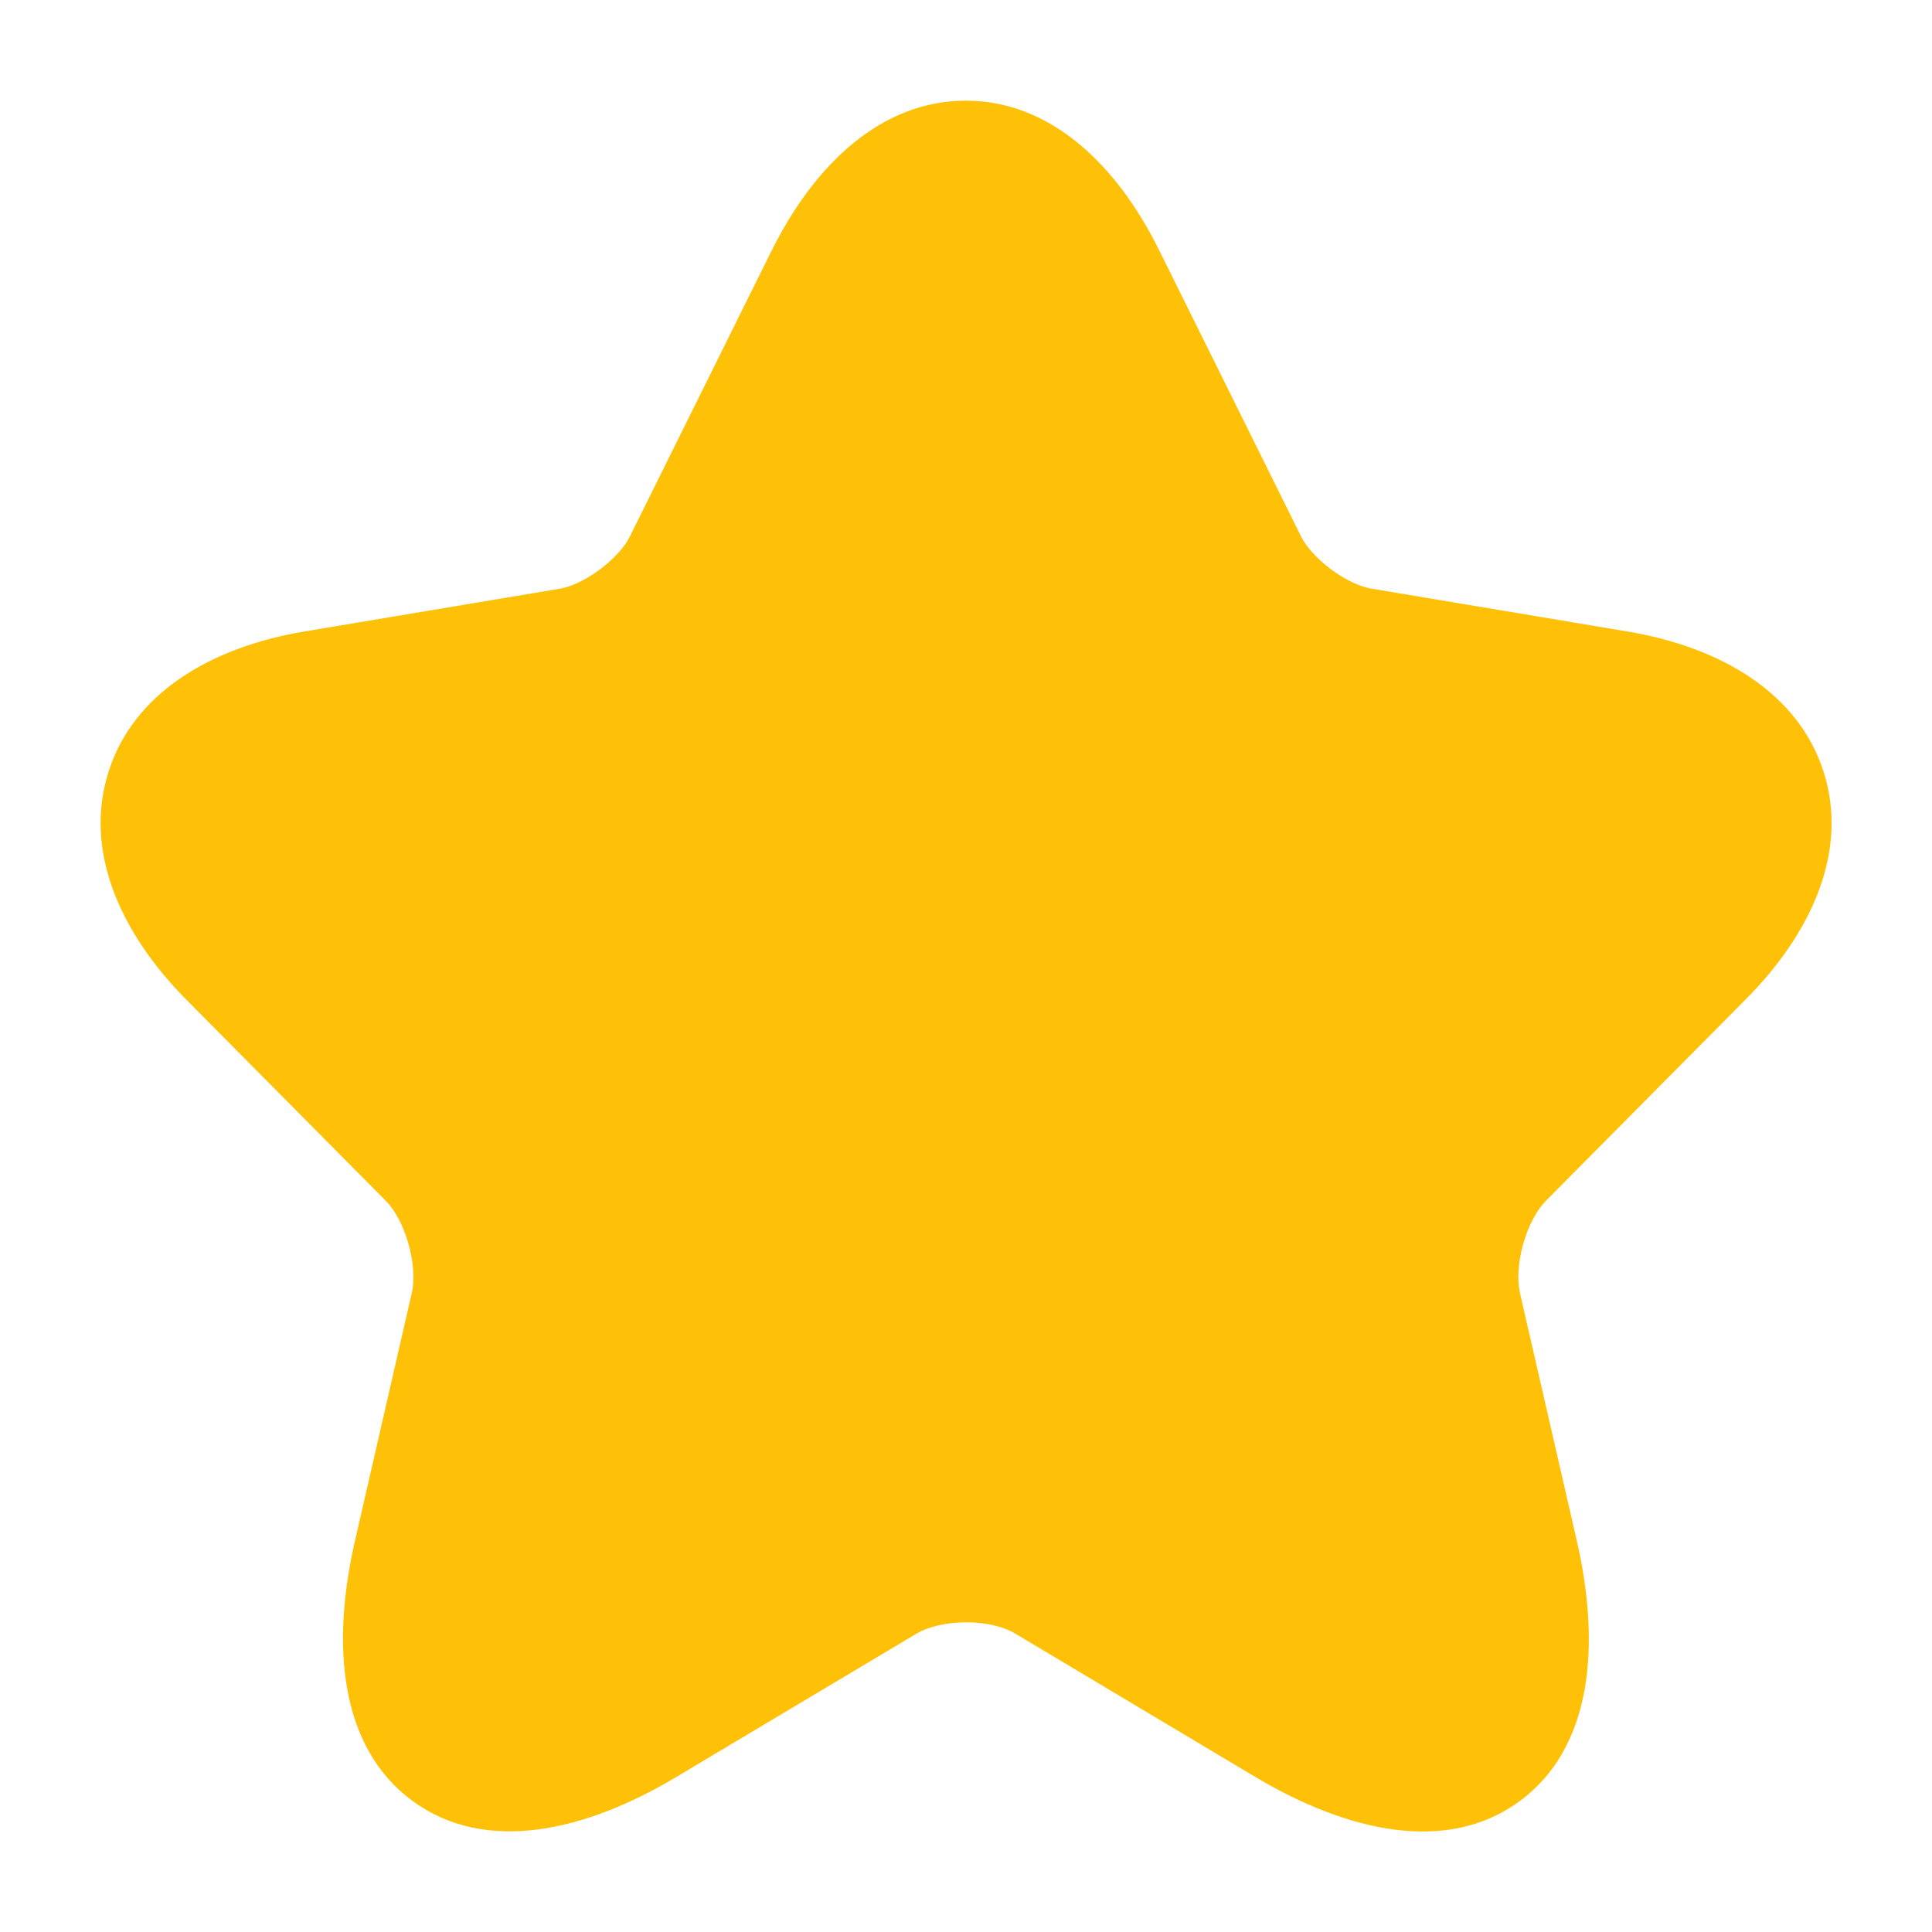 <svg width="20" height="20" viewBox="0 0 20 20" fill="none" xmlns="http://www.w3.org/2000/svg">
<path d="M9.998 1.042C10.872 1.042 11.561 1.702 12.001 2.593L13.469 5.554C13.514 5.646 13.619 5.775 13.778 5.893C13.936 6.011 14.091 6.076 14.194 6.093L16.852 6.538C17.812 6.7 18.616 7.17 18.878 7.99C19.139 8.809 18.756 9.66 18.066 10.351L18.065 10.352L16 12.434C15.918 12.517 15.827 12.672 15.769 12.874C15.712 13.076 15.707 13.259 15.733 13.377L15.733 13.379L16.324 15.954C16.569 17.026 16.488 18.089 15.732 18.645C14.973 19.203 13.937 18.956 12.995 18.395L10.503 16.907C10.399 16.845 10.219 16.794 10.002 16.794C9.787 16.794 9.603 16.844 9.492 16.909L9.49 16.91L7.003 18.394C6.063 18.957 5.027 19.2 4.269 18.642C3.513 18.086 3.428 17.025 3.674 15.954L4.264 13.379L4.265 13.377C4.29 13.259 4.285 13.076 4.228 12.874C4.171 12.672 4.079 12.517 3.997 12.434L1.931 10.351C1.245 9.659 0.864 8.809 1.123 7.991C1.382 7.171 2.186 6.7 3.146 6.538L5.802 6.093L5.803 6.093C5.9 6.076 6.053 6.012 6.211 5.894C6.37 5.775 6.476 5.646 6.52 5.554L6.522 5.55L7.989 2.592L7.99 2.591C8.433 1.701 9.124 1.042 9.998 1.042Z" fill="#FFC107"/>
</svg>
